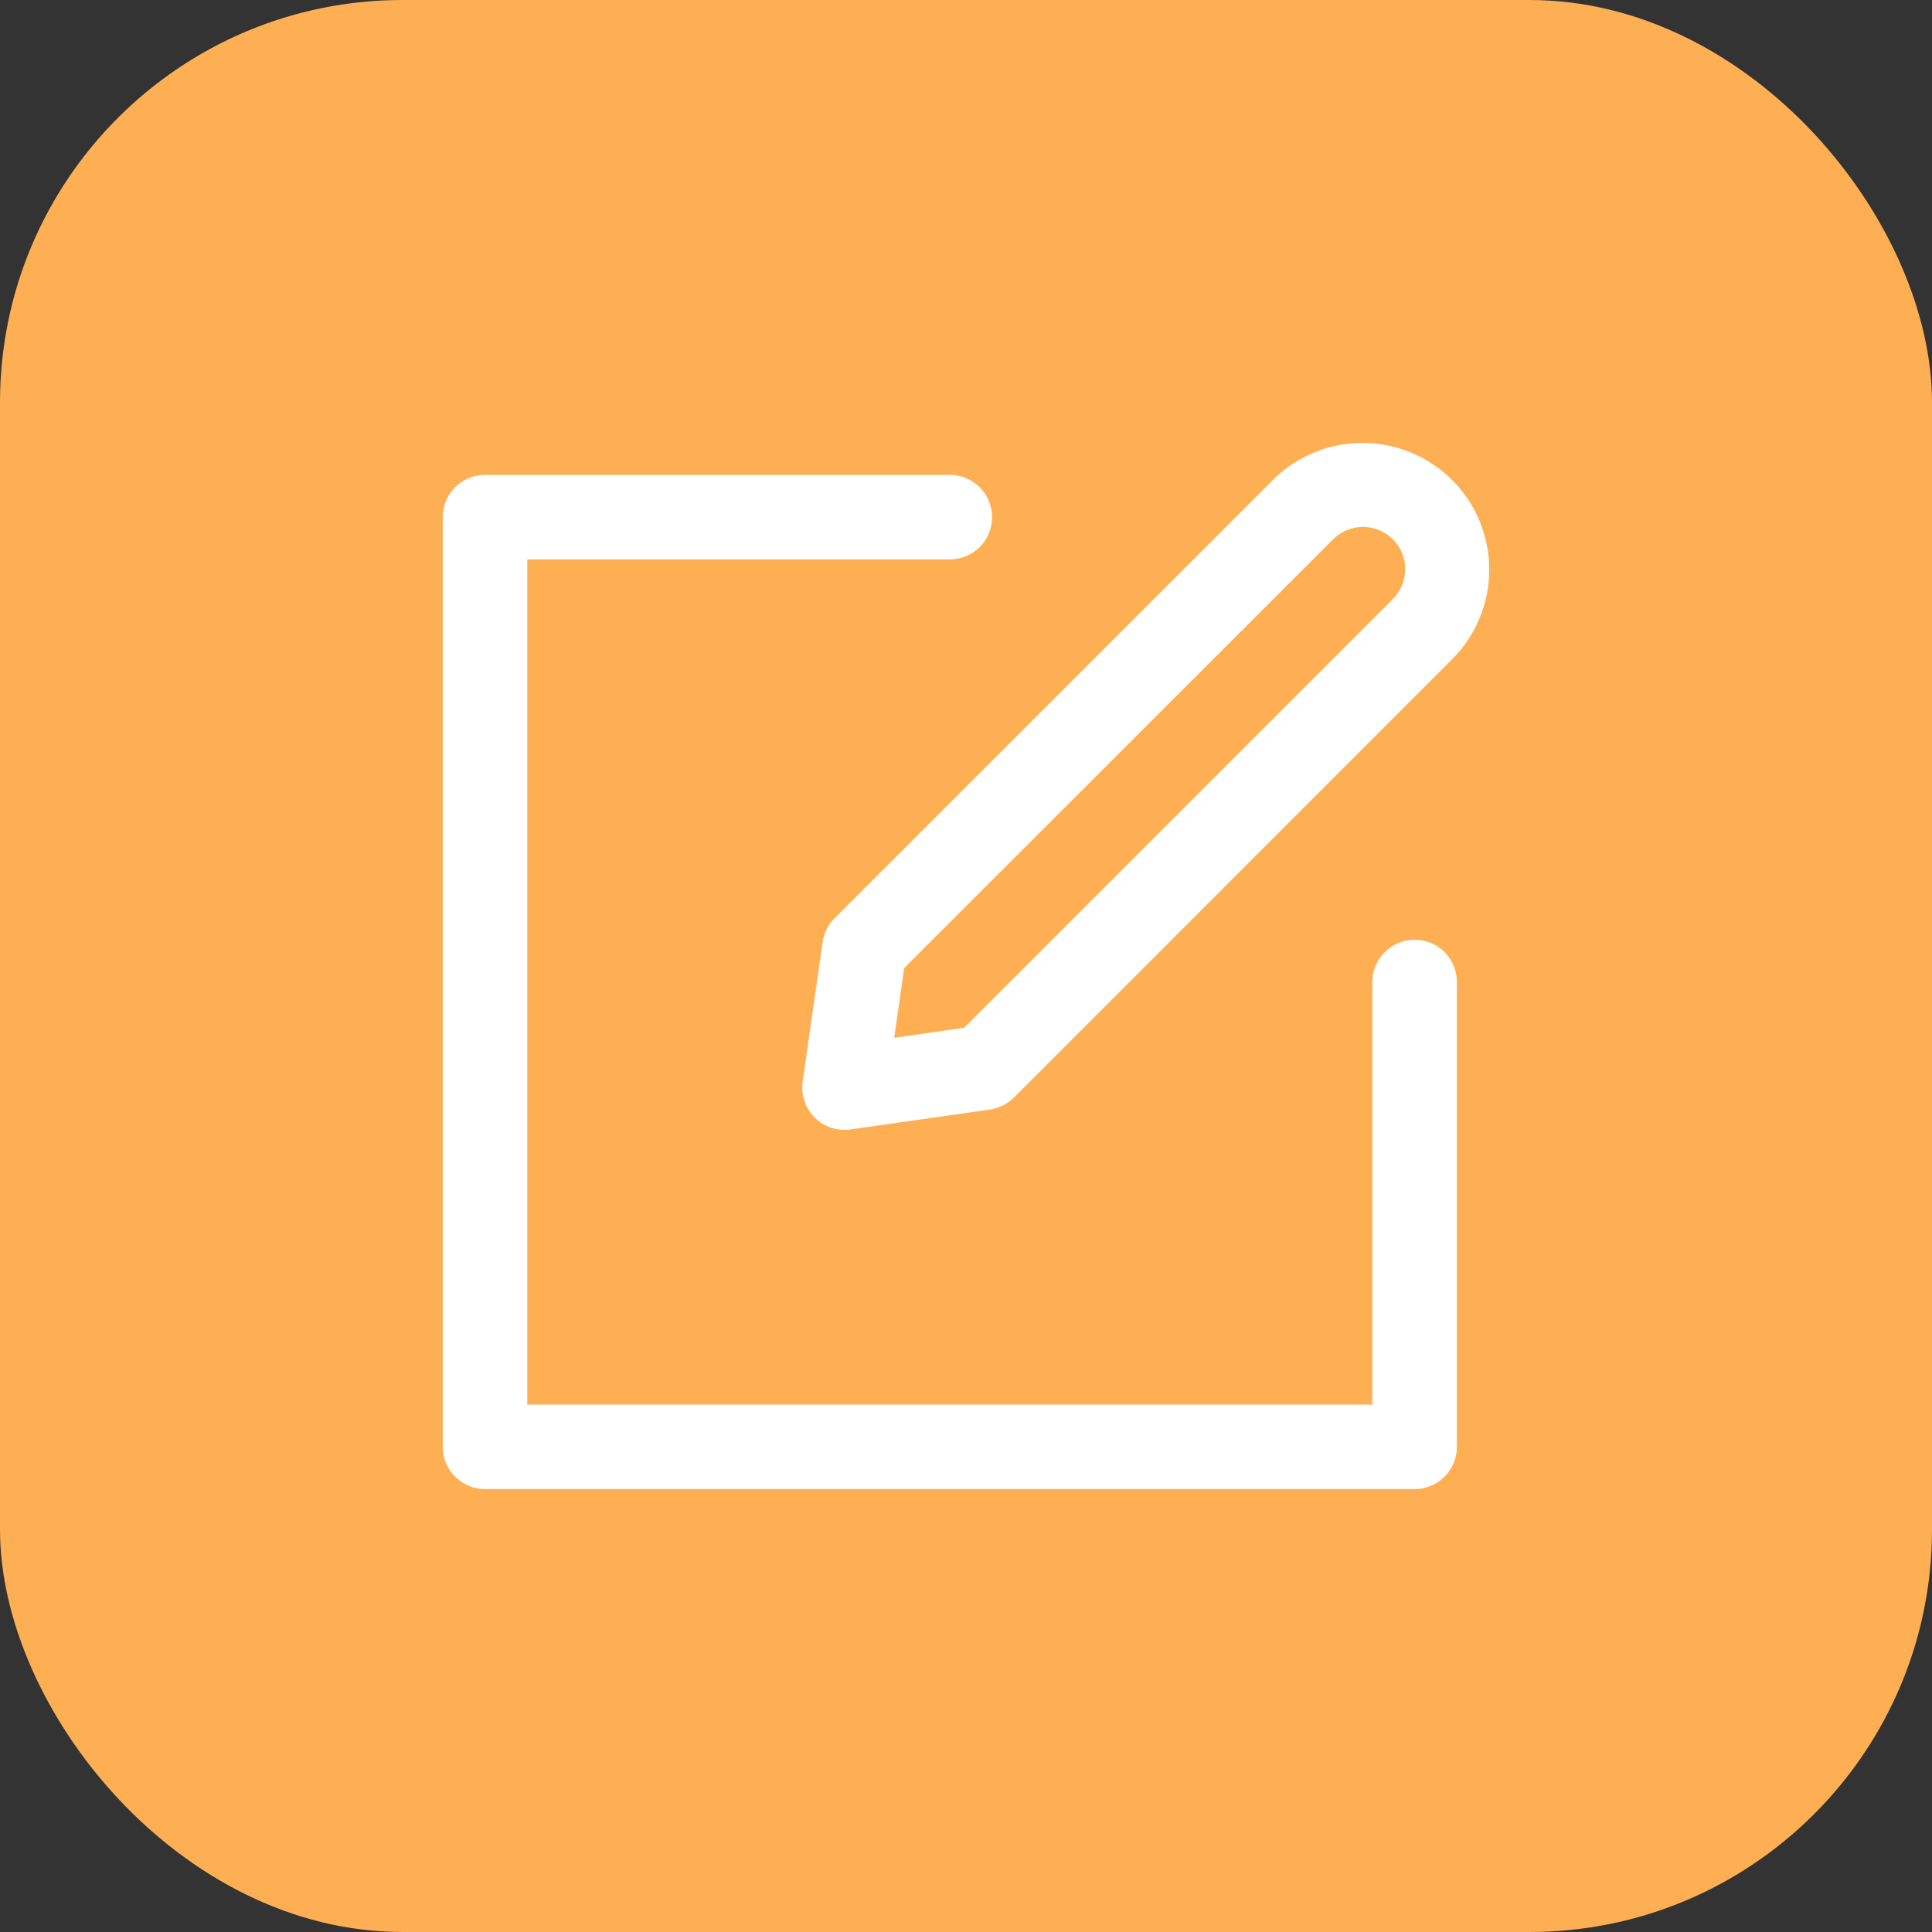 <svg width="24" height="24" viewBox="0 0 24 24" fill="none" xmlns="http://www.w3.org/2000/svg">
<rect x="0" y="0" width="24" height="24" fill="#333333" stroke="none"/>
<rect width="24" height="24" rx="5" fill="#FFAF53"/>
<path d="M17.048 12.198C17.048 12.059 17.104 11.926 17.202 11.827C17.301 11.729 17.434 11.674 17.573 11.674C17.712 11.674 17.846 11.729 17.945 11.827C18.043 11.926 18.098 12.059 18.098 12.198V17.973C18.098 18.112 18.043 18.245 17.945 18.344C17.846 18.442 17.712 18.498 17.573 18.498H6.025C5.886 18.498 5.752 18.442 5.654 18.344C5.555 18.245 5.5 18.112 5.5 17.973V6.424C5.5 6.285 5.555 6.152 5.654 6.053C5.752 5.955 5.886 5.899 6.025 5.899H11.799C11.938 5.899 12.072 5.955 12.17 6.053C12.269 6.152 12.324 6.285 12.324 6.424C12.324 6.564 12.269 6.697 12.17 6.796C12.072 6.894 11.938 6.949 11.799 6.949H6.55V17.448H17.048V12.198Z" fill="white"/>
<path d="M11.109 12.891L11.976 12.768L17.296 7.448C17.346 7.4 17.386 7.342 17.414 7.278C17.441 7.214 17.456 7.145 17.456 7.075C17.457 7.005 17.444 6.936 17.417 6.872C17.391 6.807 17.352 6.748 17.303 6.699C17.253 6.65 17.195 6.611 17.13 6.585C17.066 6.558 16.997 6.545 16.927 6.545C16.857 6.546 16.788 6.561 16.724 6.588C16.66 6.616 16.602 6.656 16.554 6.706L11.232 12.025L11.108 12.891H11.109ZM18.038 5.962C18.185 6.109 18.301 6.282 18.38 6.473C18.459 6.665 18.5 6.869 18.5 7.076C18.5 7.283 18.459 7.488 18.38 7.679C18.301 7.87 18.185 8.044 18.038 8.19L12.595 13.634C12.515 13.714 12.41 13.767 12.298 13.783L10.566 14.03C10.485 14.042 10.402 14.035 10.325 14.009C10.248 13.983 10.177 13.94 10.12 13.882C10.062 13.824 10.019 13.754 9.993 13.677C9.967 13.599 9.96 13.517 9.971 13.436L10.219 11.704C10.235 11.592 10.287 11.487 10.367 11.407L15.812 5.963C16.107 5.668 16.508 5.502 16.925 5.502C17.343 5.502 17.743 5.668 18.038 5.963V5.962Z" fill="white"/>
</svg>

